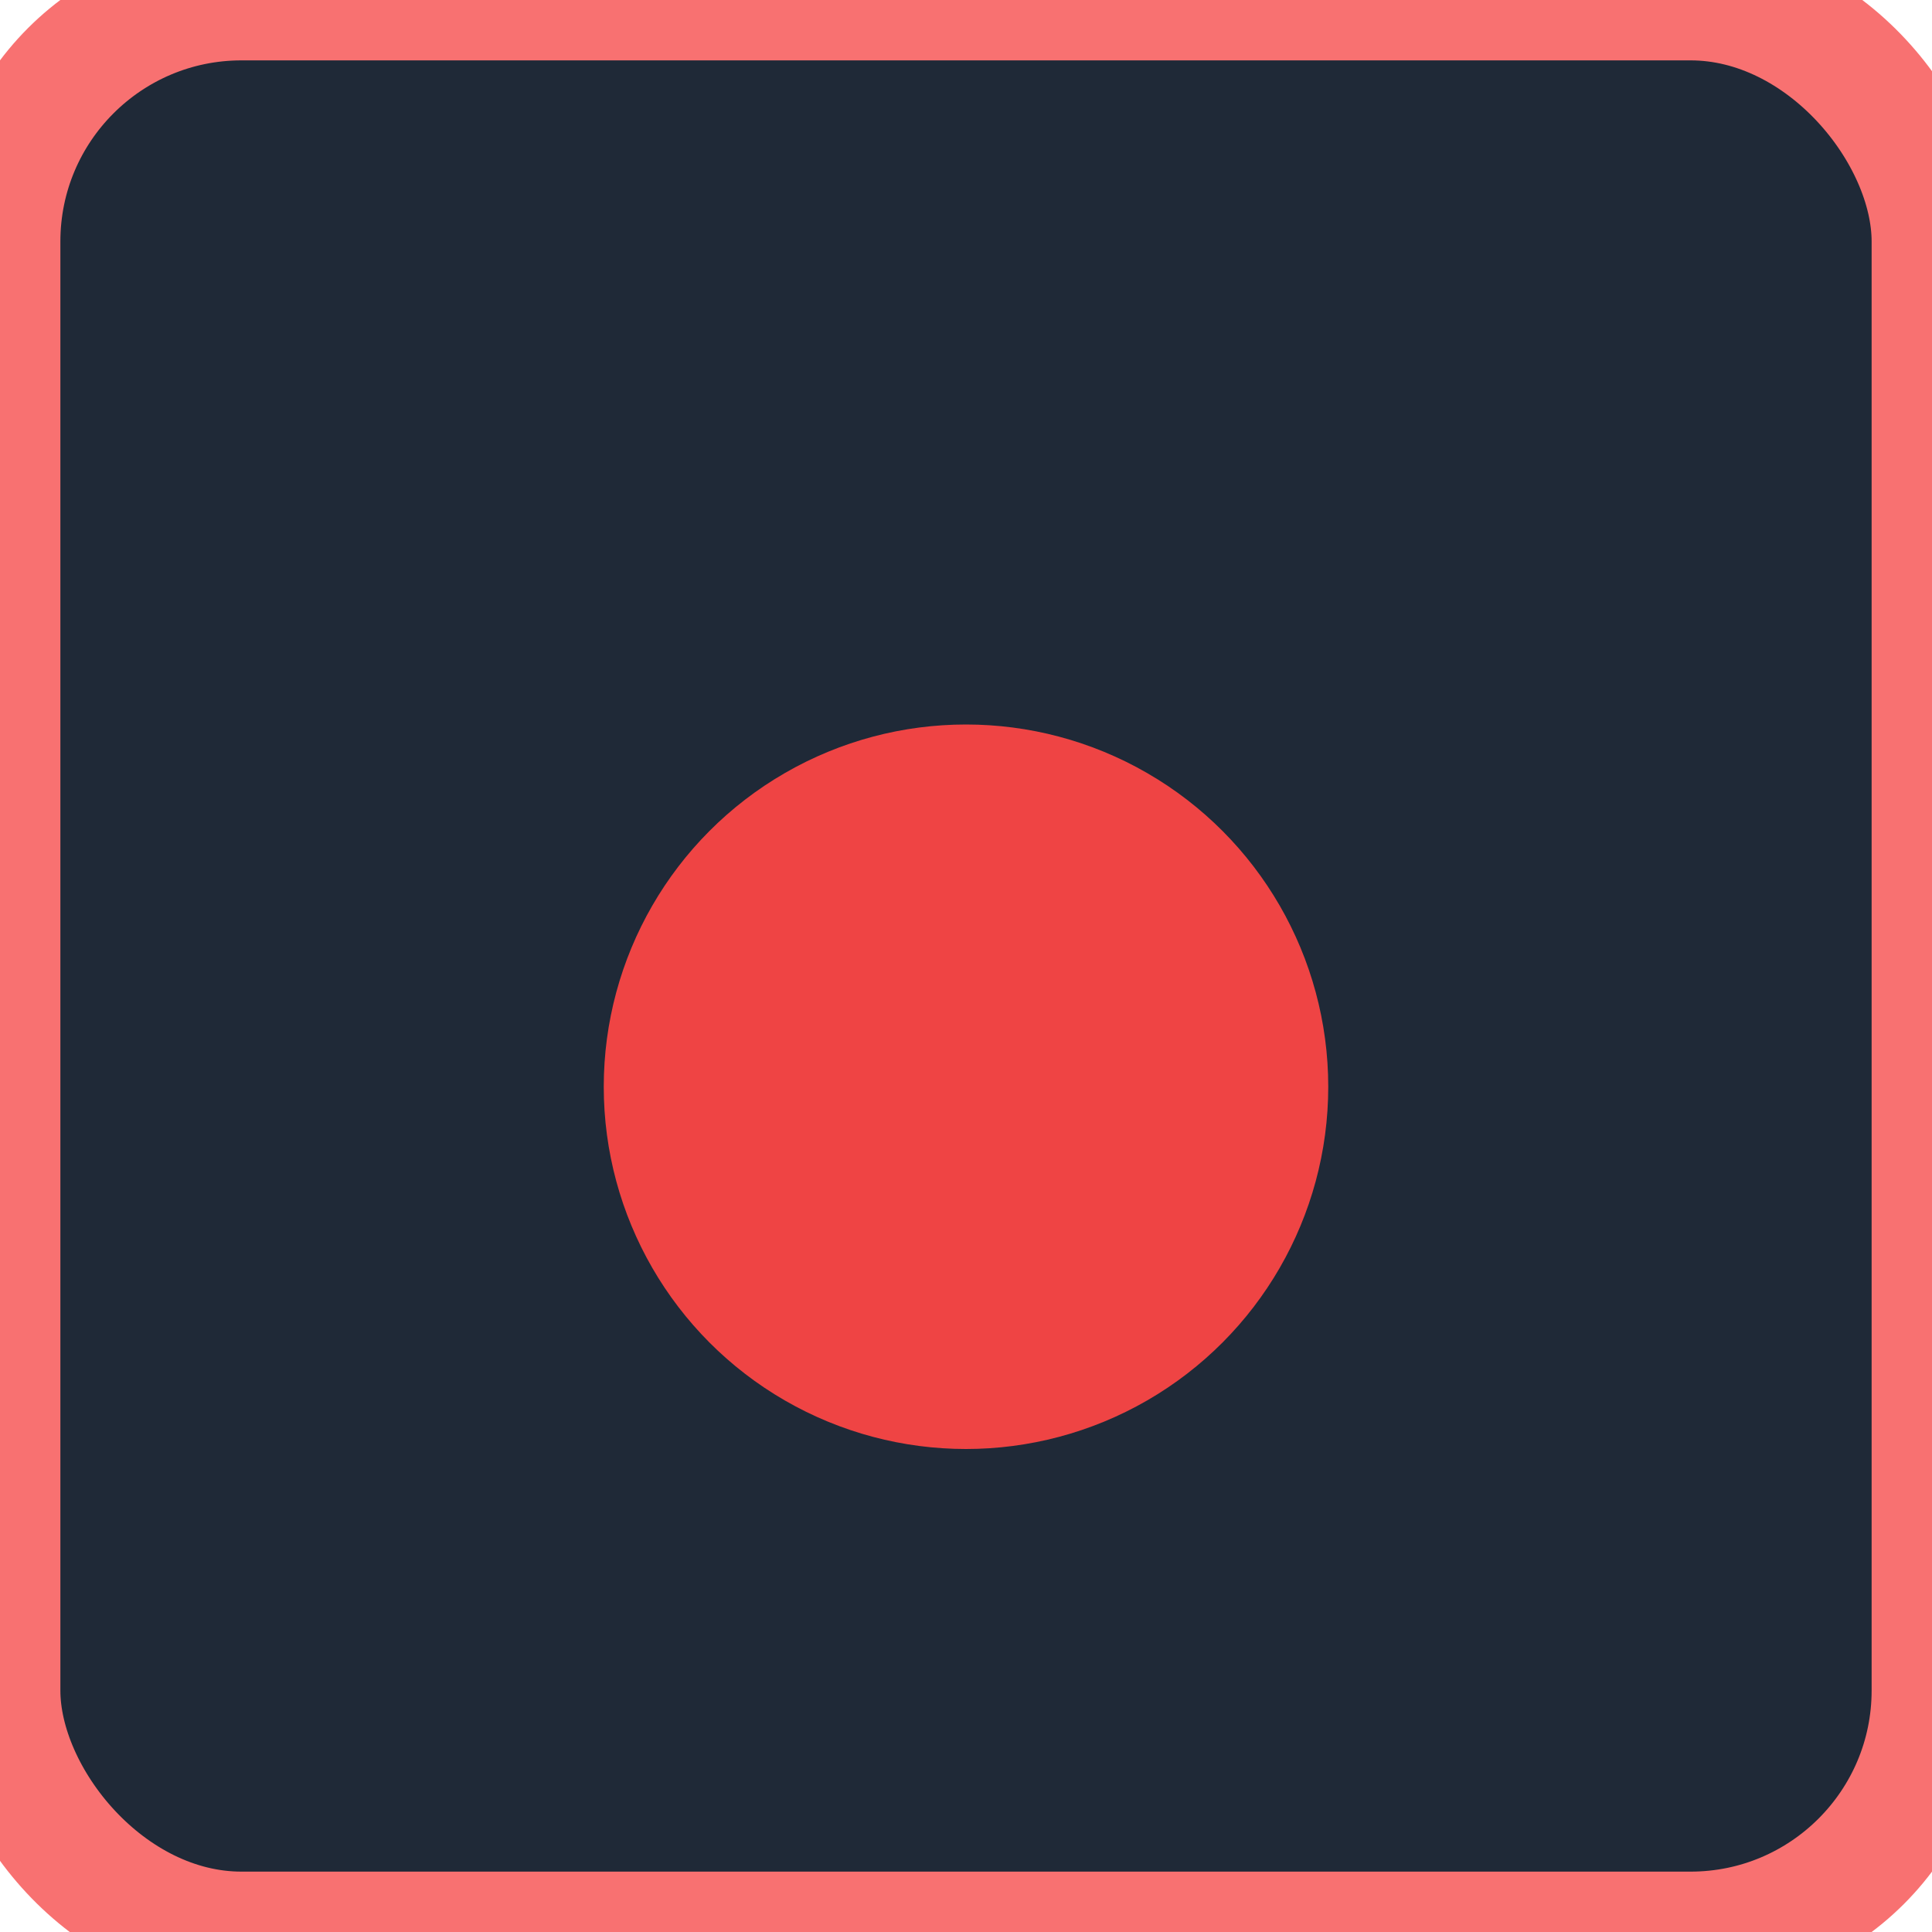 <svg xmlns="http://www.w3.org/2000/svg" viewBox="0 0 32 32">
  <rect width="32" height="32" rx="4" ry="4" fill="#1f2937" stroke="#f87171" stroke-width="2"/>
  <circle cx="16" cy="18" r="6" fill="#ef4444"/>
</svg>

